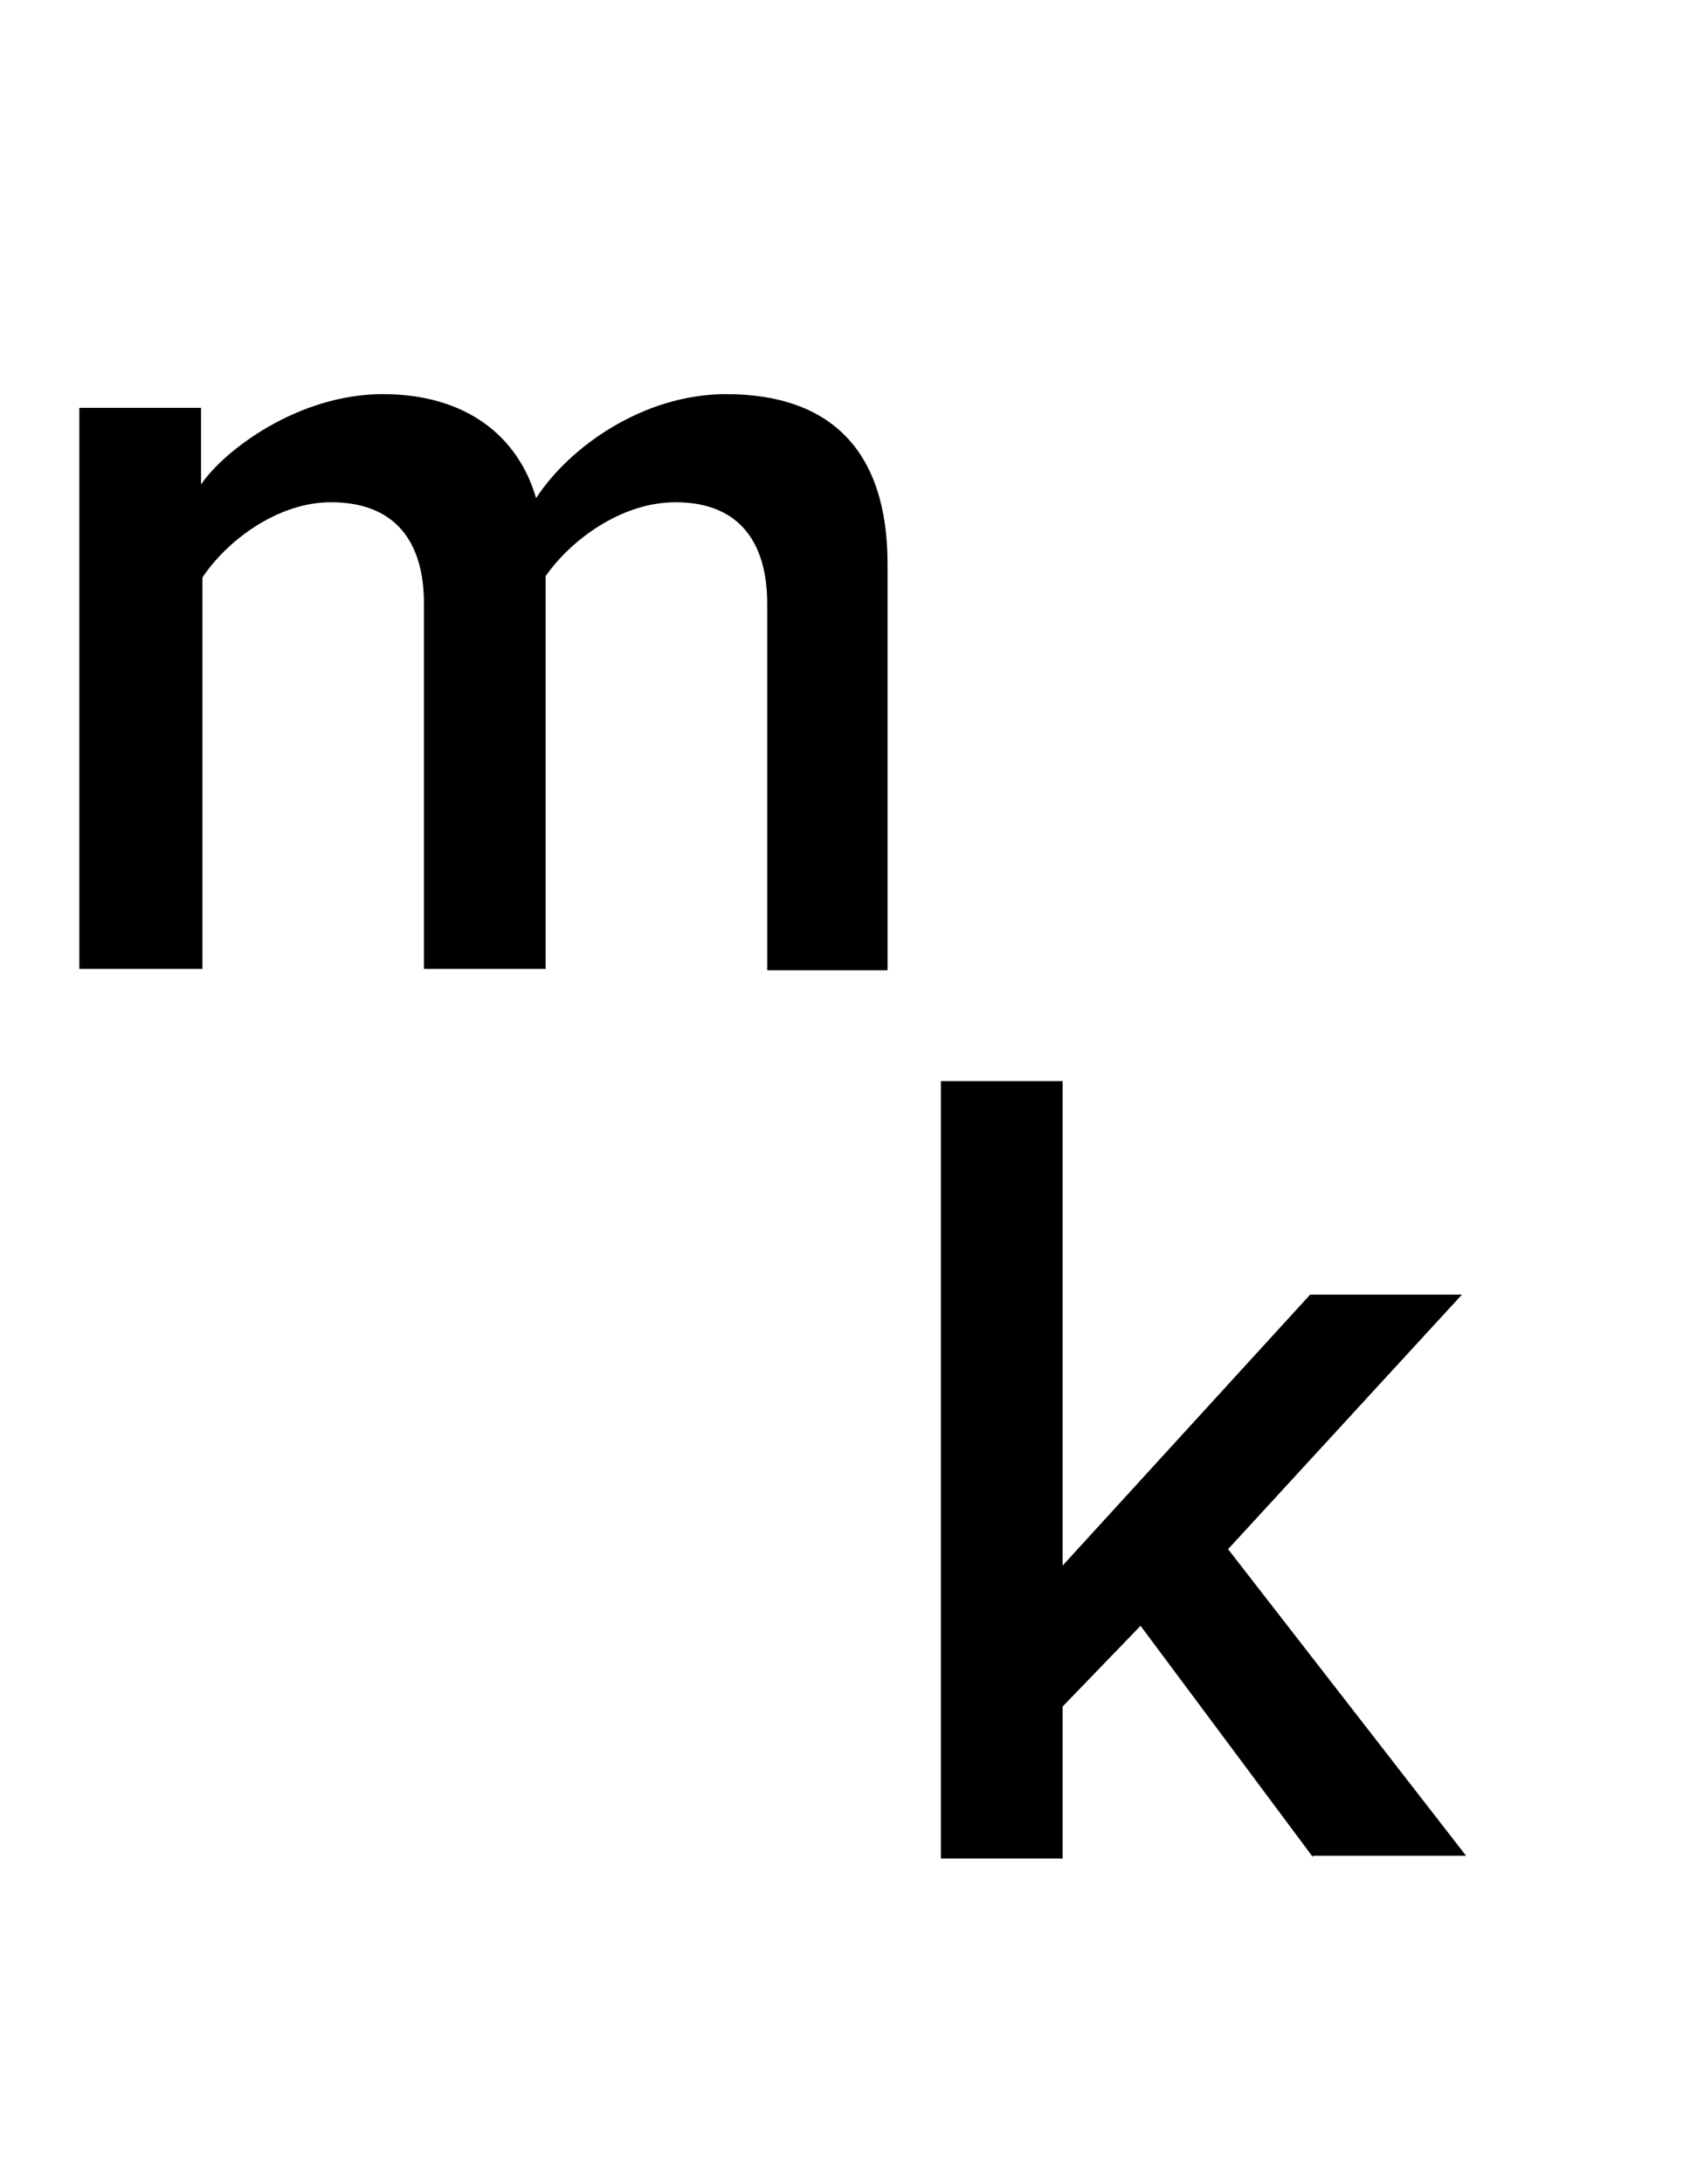<?xml version="1.0" encoding="utf-8"?>
<!-- Generator: Adobe Illustrator 19.0.0, SVG Export Plug-In . SVG Version: 6.00 Build 0)  -->
<svg version="1.1" id="Layer_1" xmlns="http://www.w3.org/2000/svg" xmlns:xlink="http://www.w3.org/1999/xlink" x="0px" y="0px"
	 viewBox="0 0 124.6 159.6" style="enable-background:new 0 0 124.6 159.6;" xml:space="preserve">
<style type="text/css">
	.st0{fill:none;}
</style>
<g id="XMLID_154_">
	<rect id="XMLID_7_" y="14.2" class="st0" width="83" height="83"/>
	<path id="XMLID_5_" d="M56.1,70.8V44.1c0-4.4-2-7.4-6.7-7.4c-4,0-7.7,2.8-9.5,5.4v28.7h-8.9V44.1c0-4.4-2-7.4-6.8-7.4
		c-3.9,0-7.6,2.8-9.4,5.5v28.6H5.8V29.8h8.9v5.6c1.7-2.5,7.1-6.6,13.3-6.6c6.1,0,9.9,3.1,11.2,7.6c2.4-3.7,7.8-7.6,13.9-7.6
		c7.6,0,11.8,4.1,11.8,12.4v29.7H56.1z"/>
</g>
<g id="XMLID_152_">
	<rect id="XMLID_4_" x="63" y="79.1" class="st0" width="61.6" height="63.3"/>
	<path id="XMLID_2_" d="M96,135.7l-12.6-16.9l-5.7,5.9v11.1h-8.9V79h8.9v35.4l18.1-19.8h11.1l-17.1,18.6l17.4,22.4H96z"/>
</g>
<g id="XMLID_1_">
</g>
<g id="XMLID_8_">
</g>
<g id="XMLID_9_">
</g>
<g id="XMLID_10_">
</g>
<g id="XMLID_11_">
</g>
<g id="XMLID_12_">
</g>
</svg>
